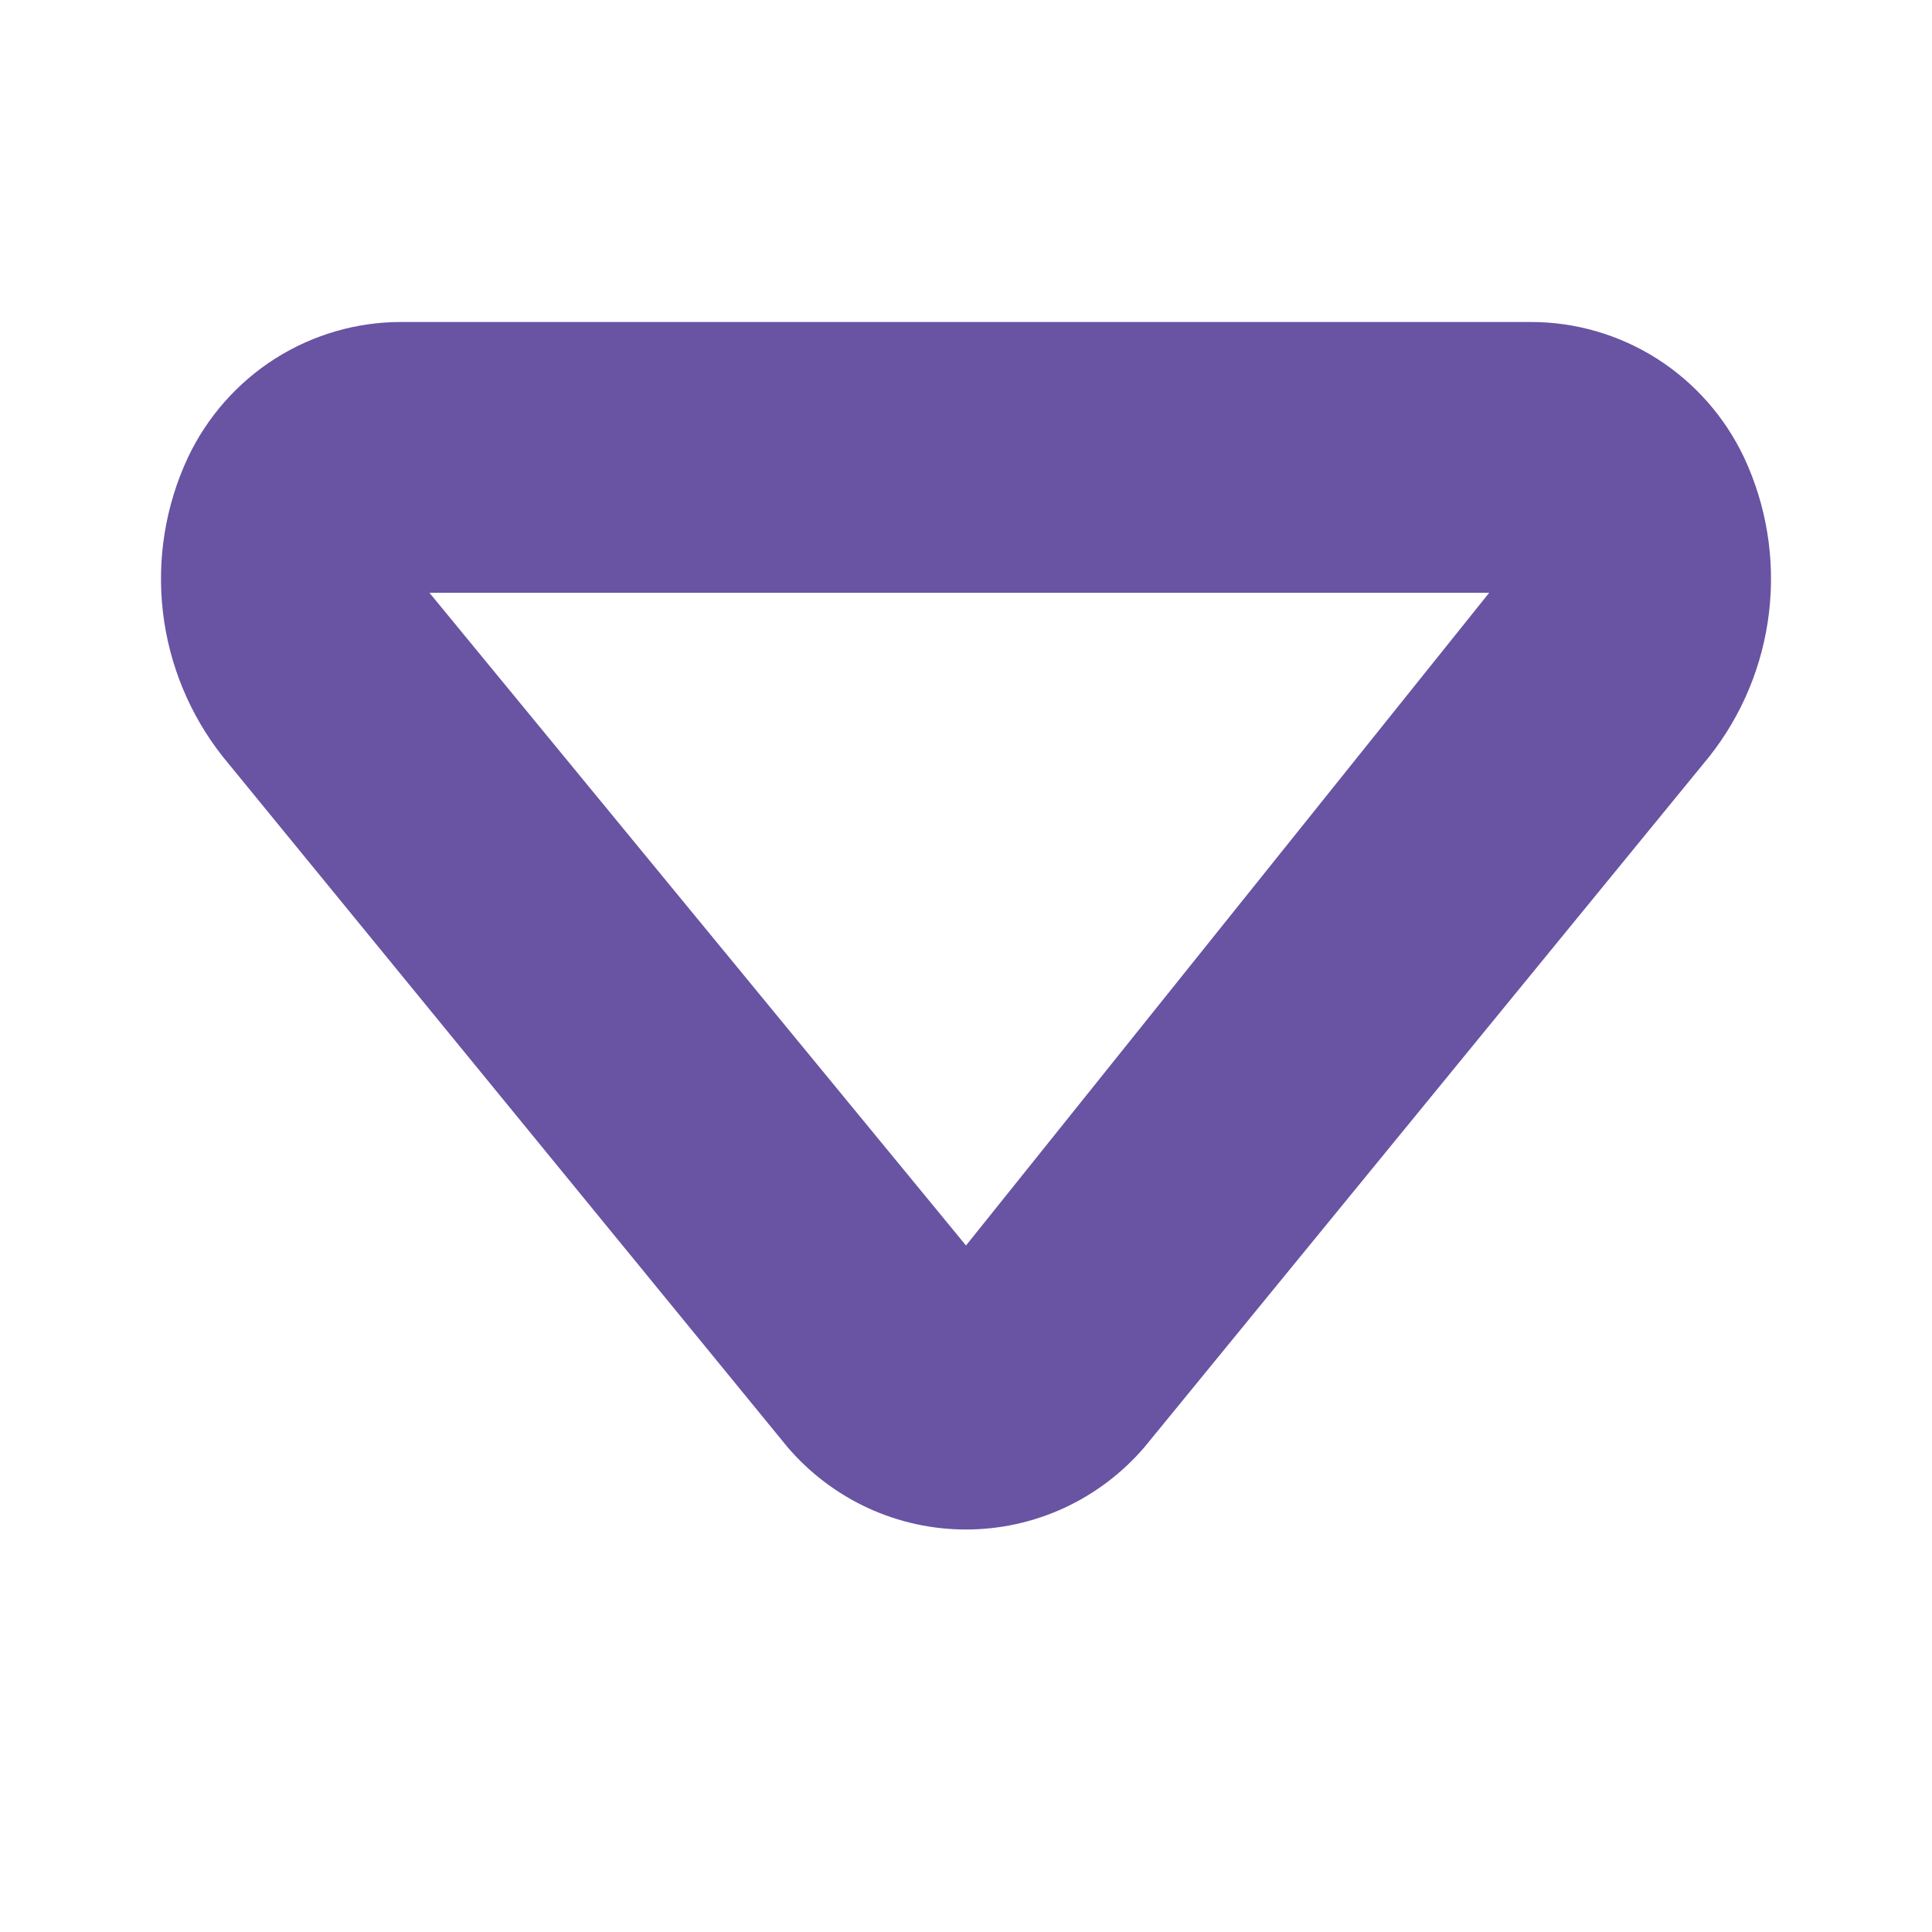 <svg width="24" height="24" viewBox="0 0 24 24" fill="none" xmlns="http://www.w3.org/2000/svg">
<path d="M19.015 4H4.985C4.431 3.999 3.888 4.157 3.419 4.454C2.95 4.752 2.574 5.178 2.335 5.682C2.055 6.281 1.947 6.946 2.024 7.604C2.101 8.261 2.359 8.883 2.768 9.4L9.784 17.978C10.059 18.299 10.399 18.556 10.782 18.733C11.164 18.909 11.58 19 12 19C12.42 19 12.836 18.909 13.218 18.733C13.601 18.556 13.941 18.299 14.216 17.978L21.232 9.4C21.642 8.883 21.899 8.261 21.976 7.604C22.053 6.946 21.945 6.281 21.665 5.682C21.426 5.178 21.05 4.752 20.581 4.454C20.112 4.157 19.569 3.999 19.015 4ZM5.335 7.364H18.499L12 15.472L5.335 7.364Z" fill="#6953A3"/>
</svg>

